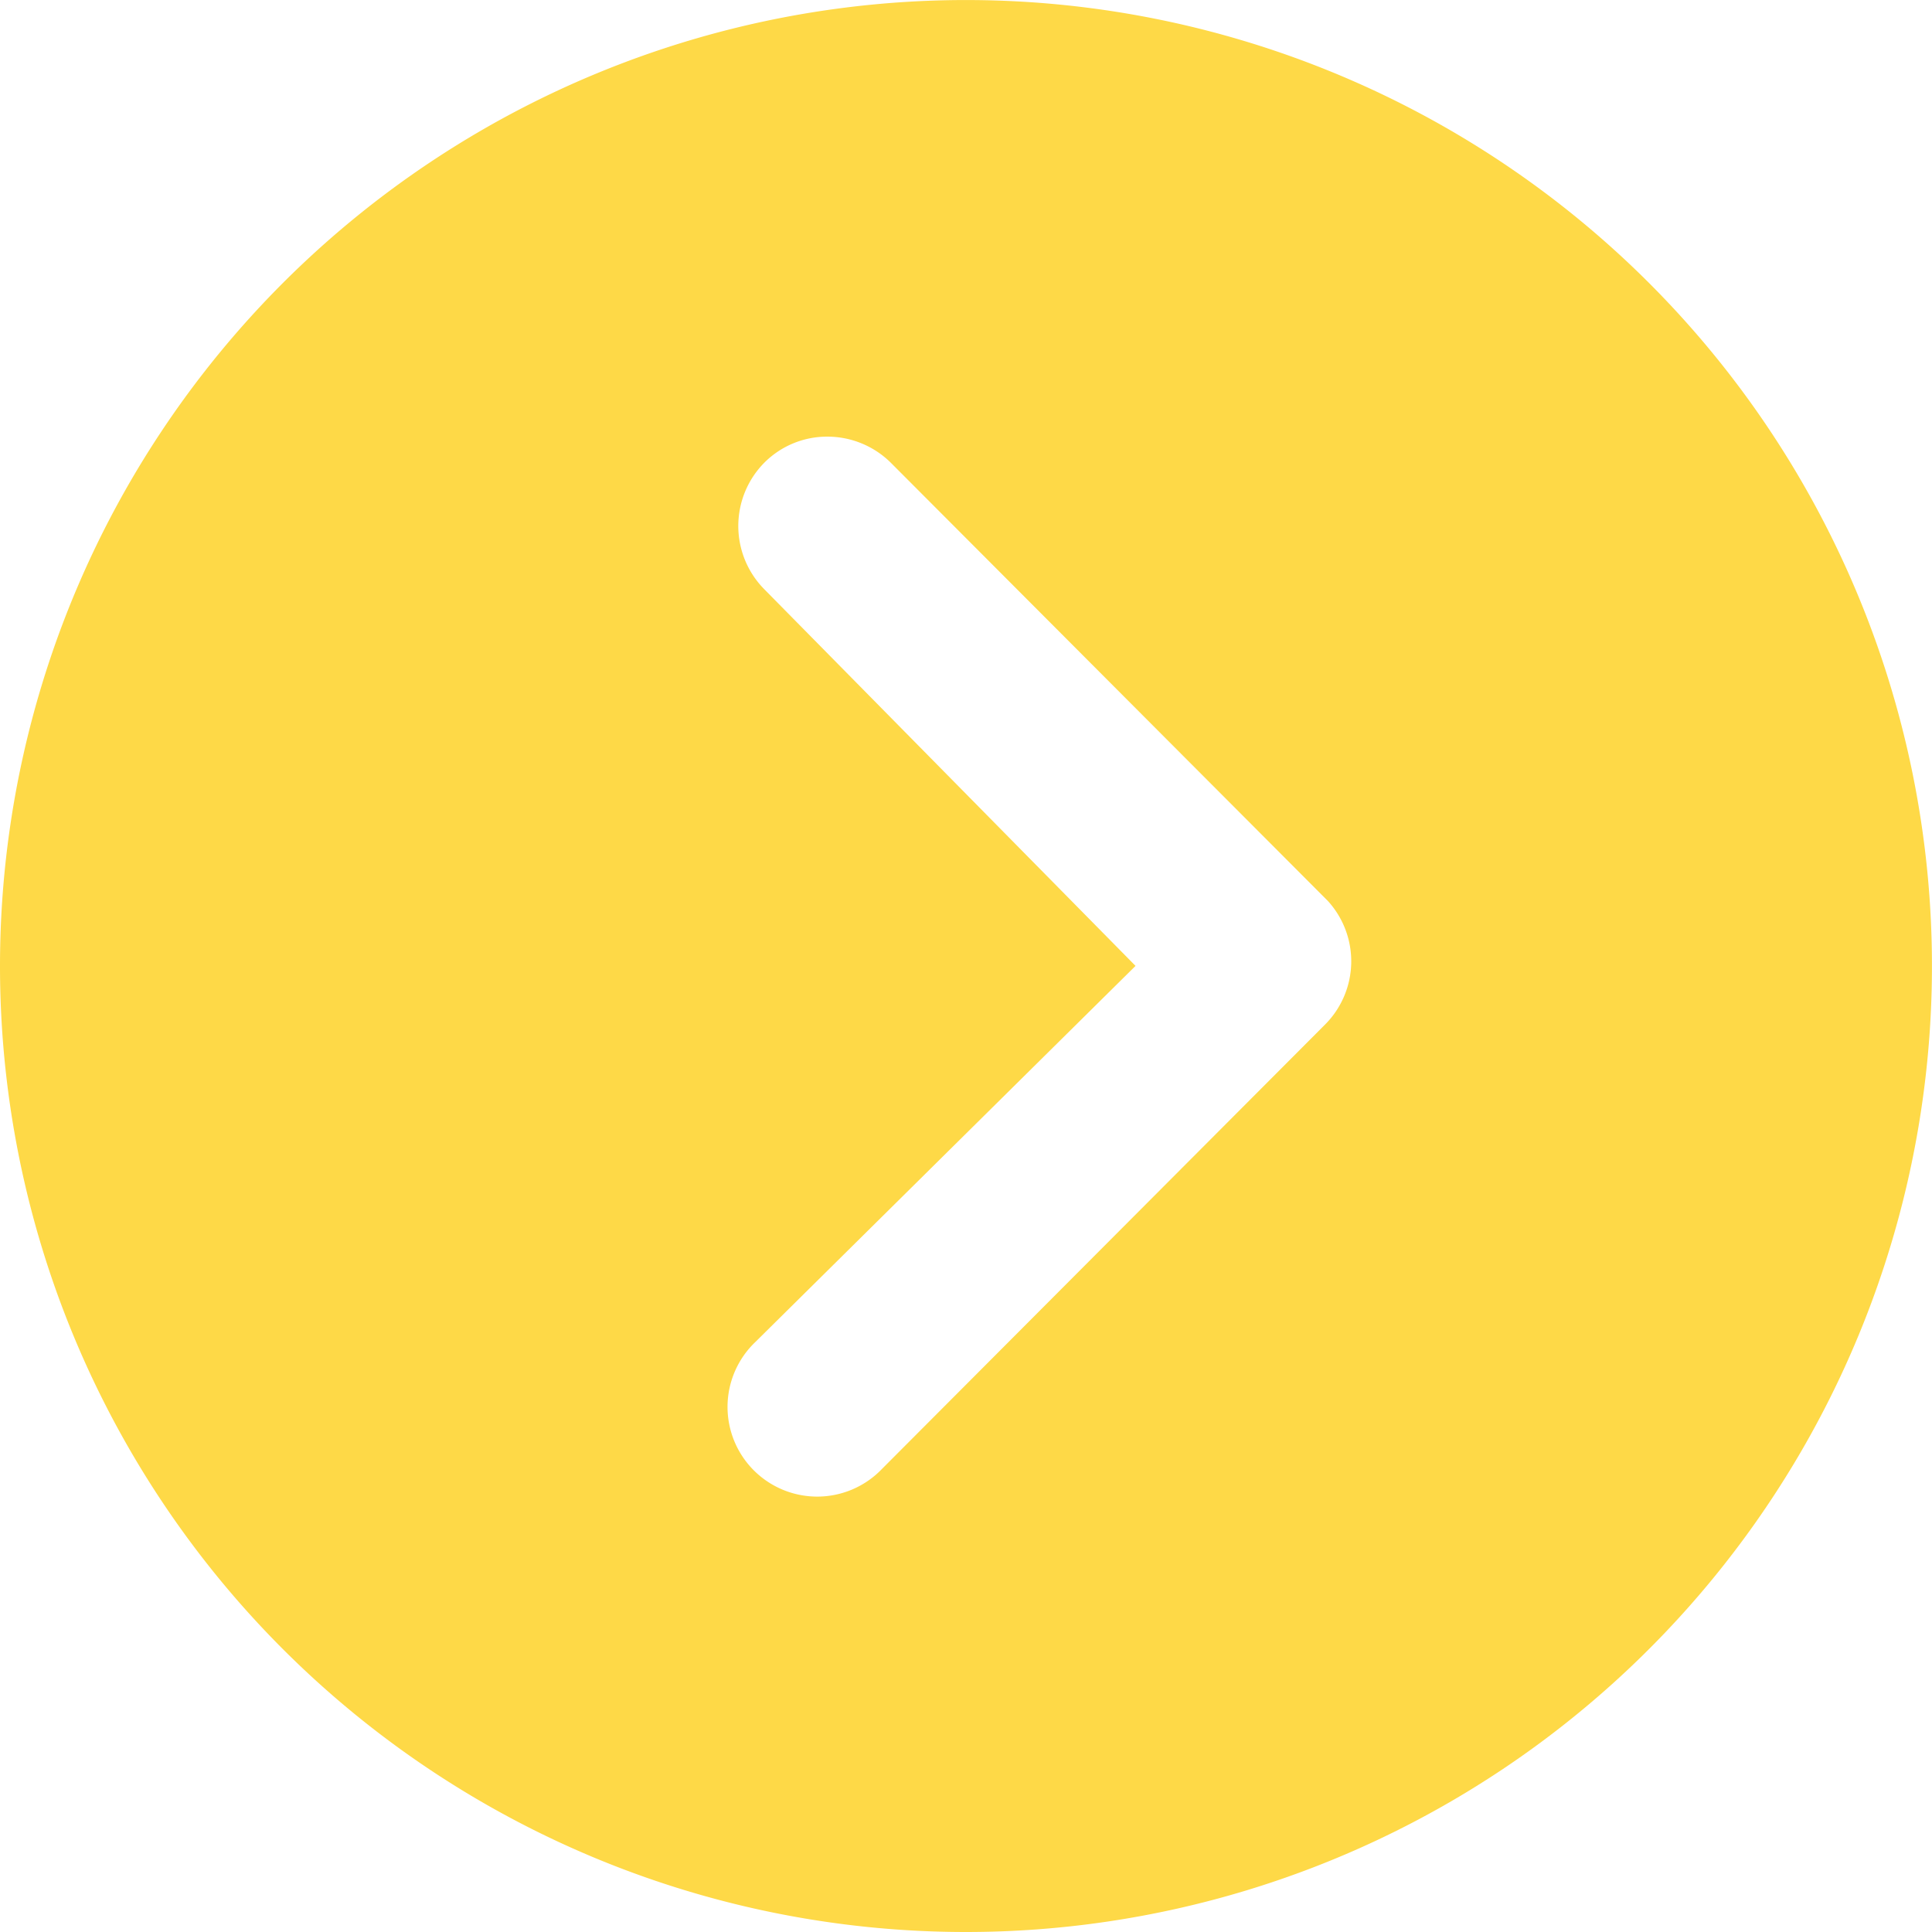 <svg xmlns="http://www.w3.org/2000/svg" width="44.667" height="44.667" viewBox="0 0 44.667 44.667">
  <path id="Icon_ionic-ios-arrow-dropleft-circle" data-name="Icon ionic-ios-arrow-dropleft-circle" d="M22.333,44.667A22.333,22.333,0,1,0,0,22.333,22.33,22.33,0,0,0,22.333,44.667Zm-4.66-31.041a2.08,2.08,0,0,1,0-2.931,2.047,2.047,0,0,1,1.46-.6,2.083,2.083,0,0,1,1.471.612L30.7,20.83a2.07,2.07,0,0,1-.064,2.856L20.39,33.962a2.073,2.073,0,1,1-2.931-2.931l8.794-8.7Z" fill="#fed947"/>
</svg>
